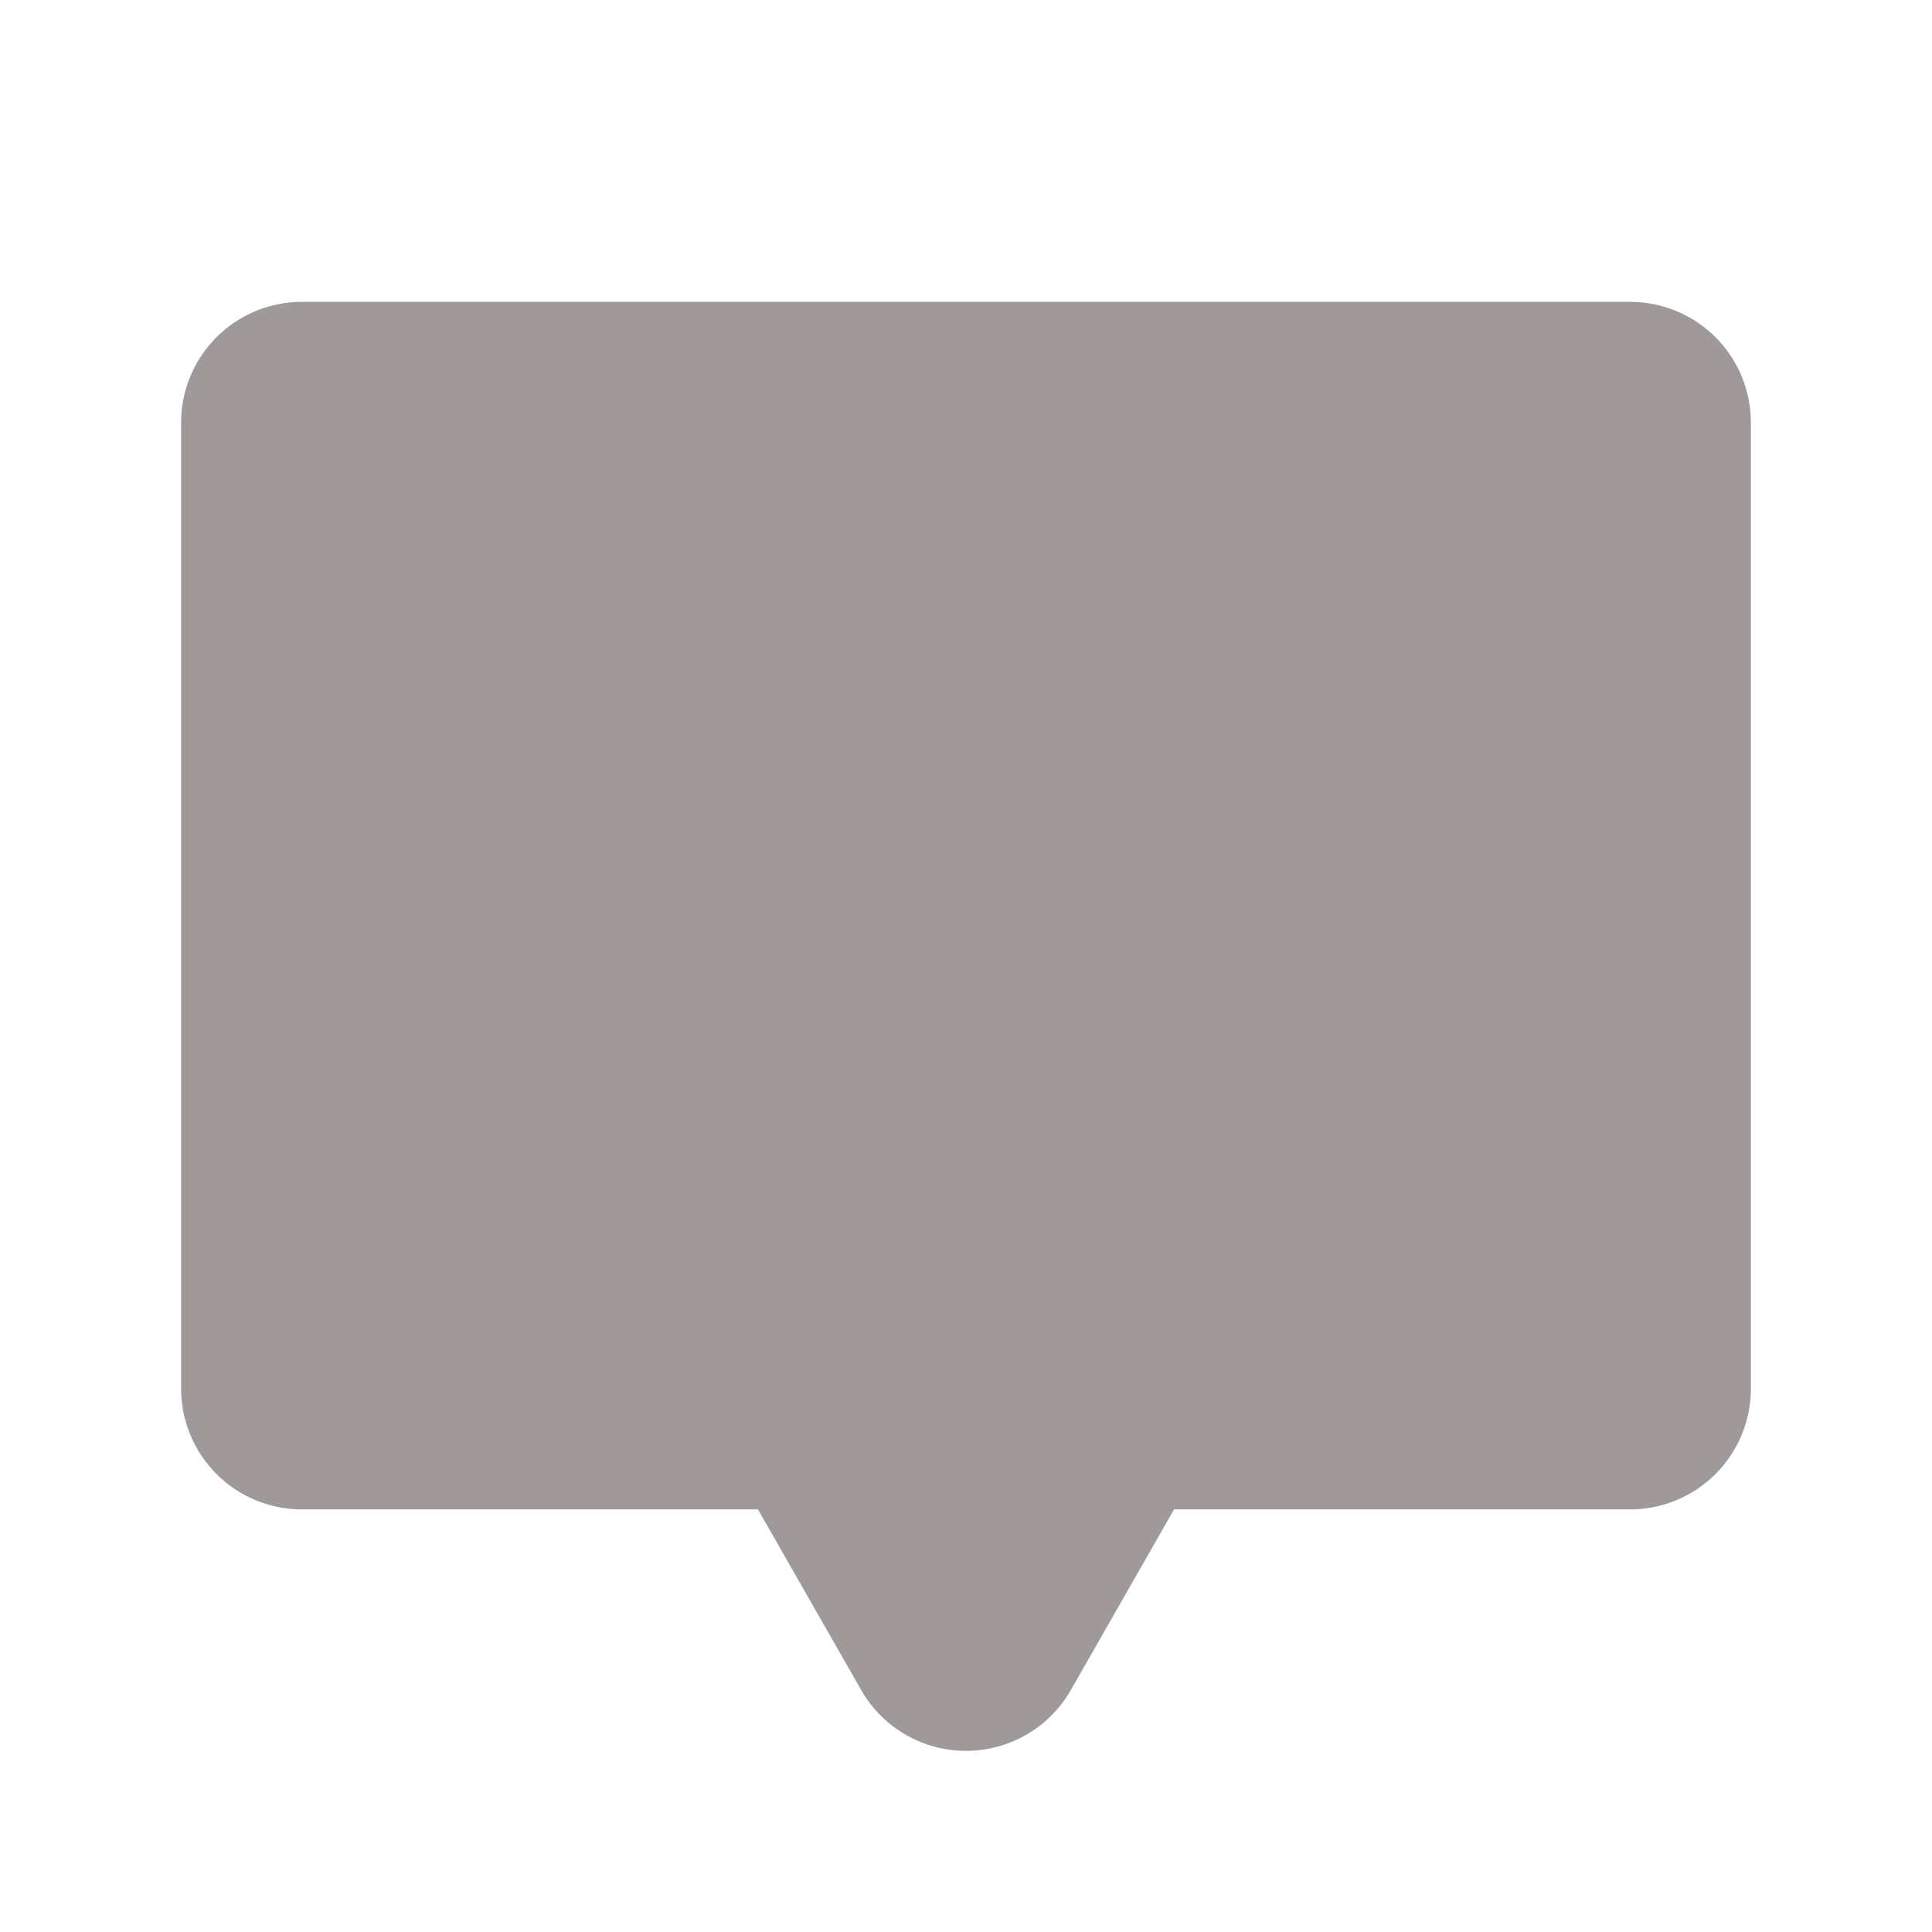 <svg xmlns="http://www.w3.org/2000/svg" width="32" height="32" fill="#9f9999" viewBox="0 0 256 256"><path d="M232,56V184a16,16,0,0,1-16,16H155.57l-13.68,23.94a16,16,0,0,1-27.78,0L100.43,200H40a16,16,0,0,1-16-16V56A16,16,0,0,1,40,40H216A16,16,0,0,1,232,56Z"></path></svg>